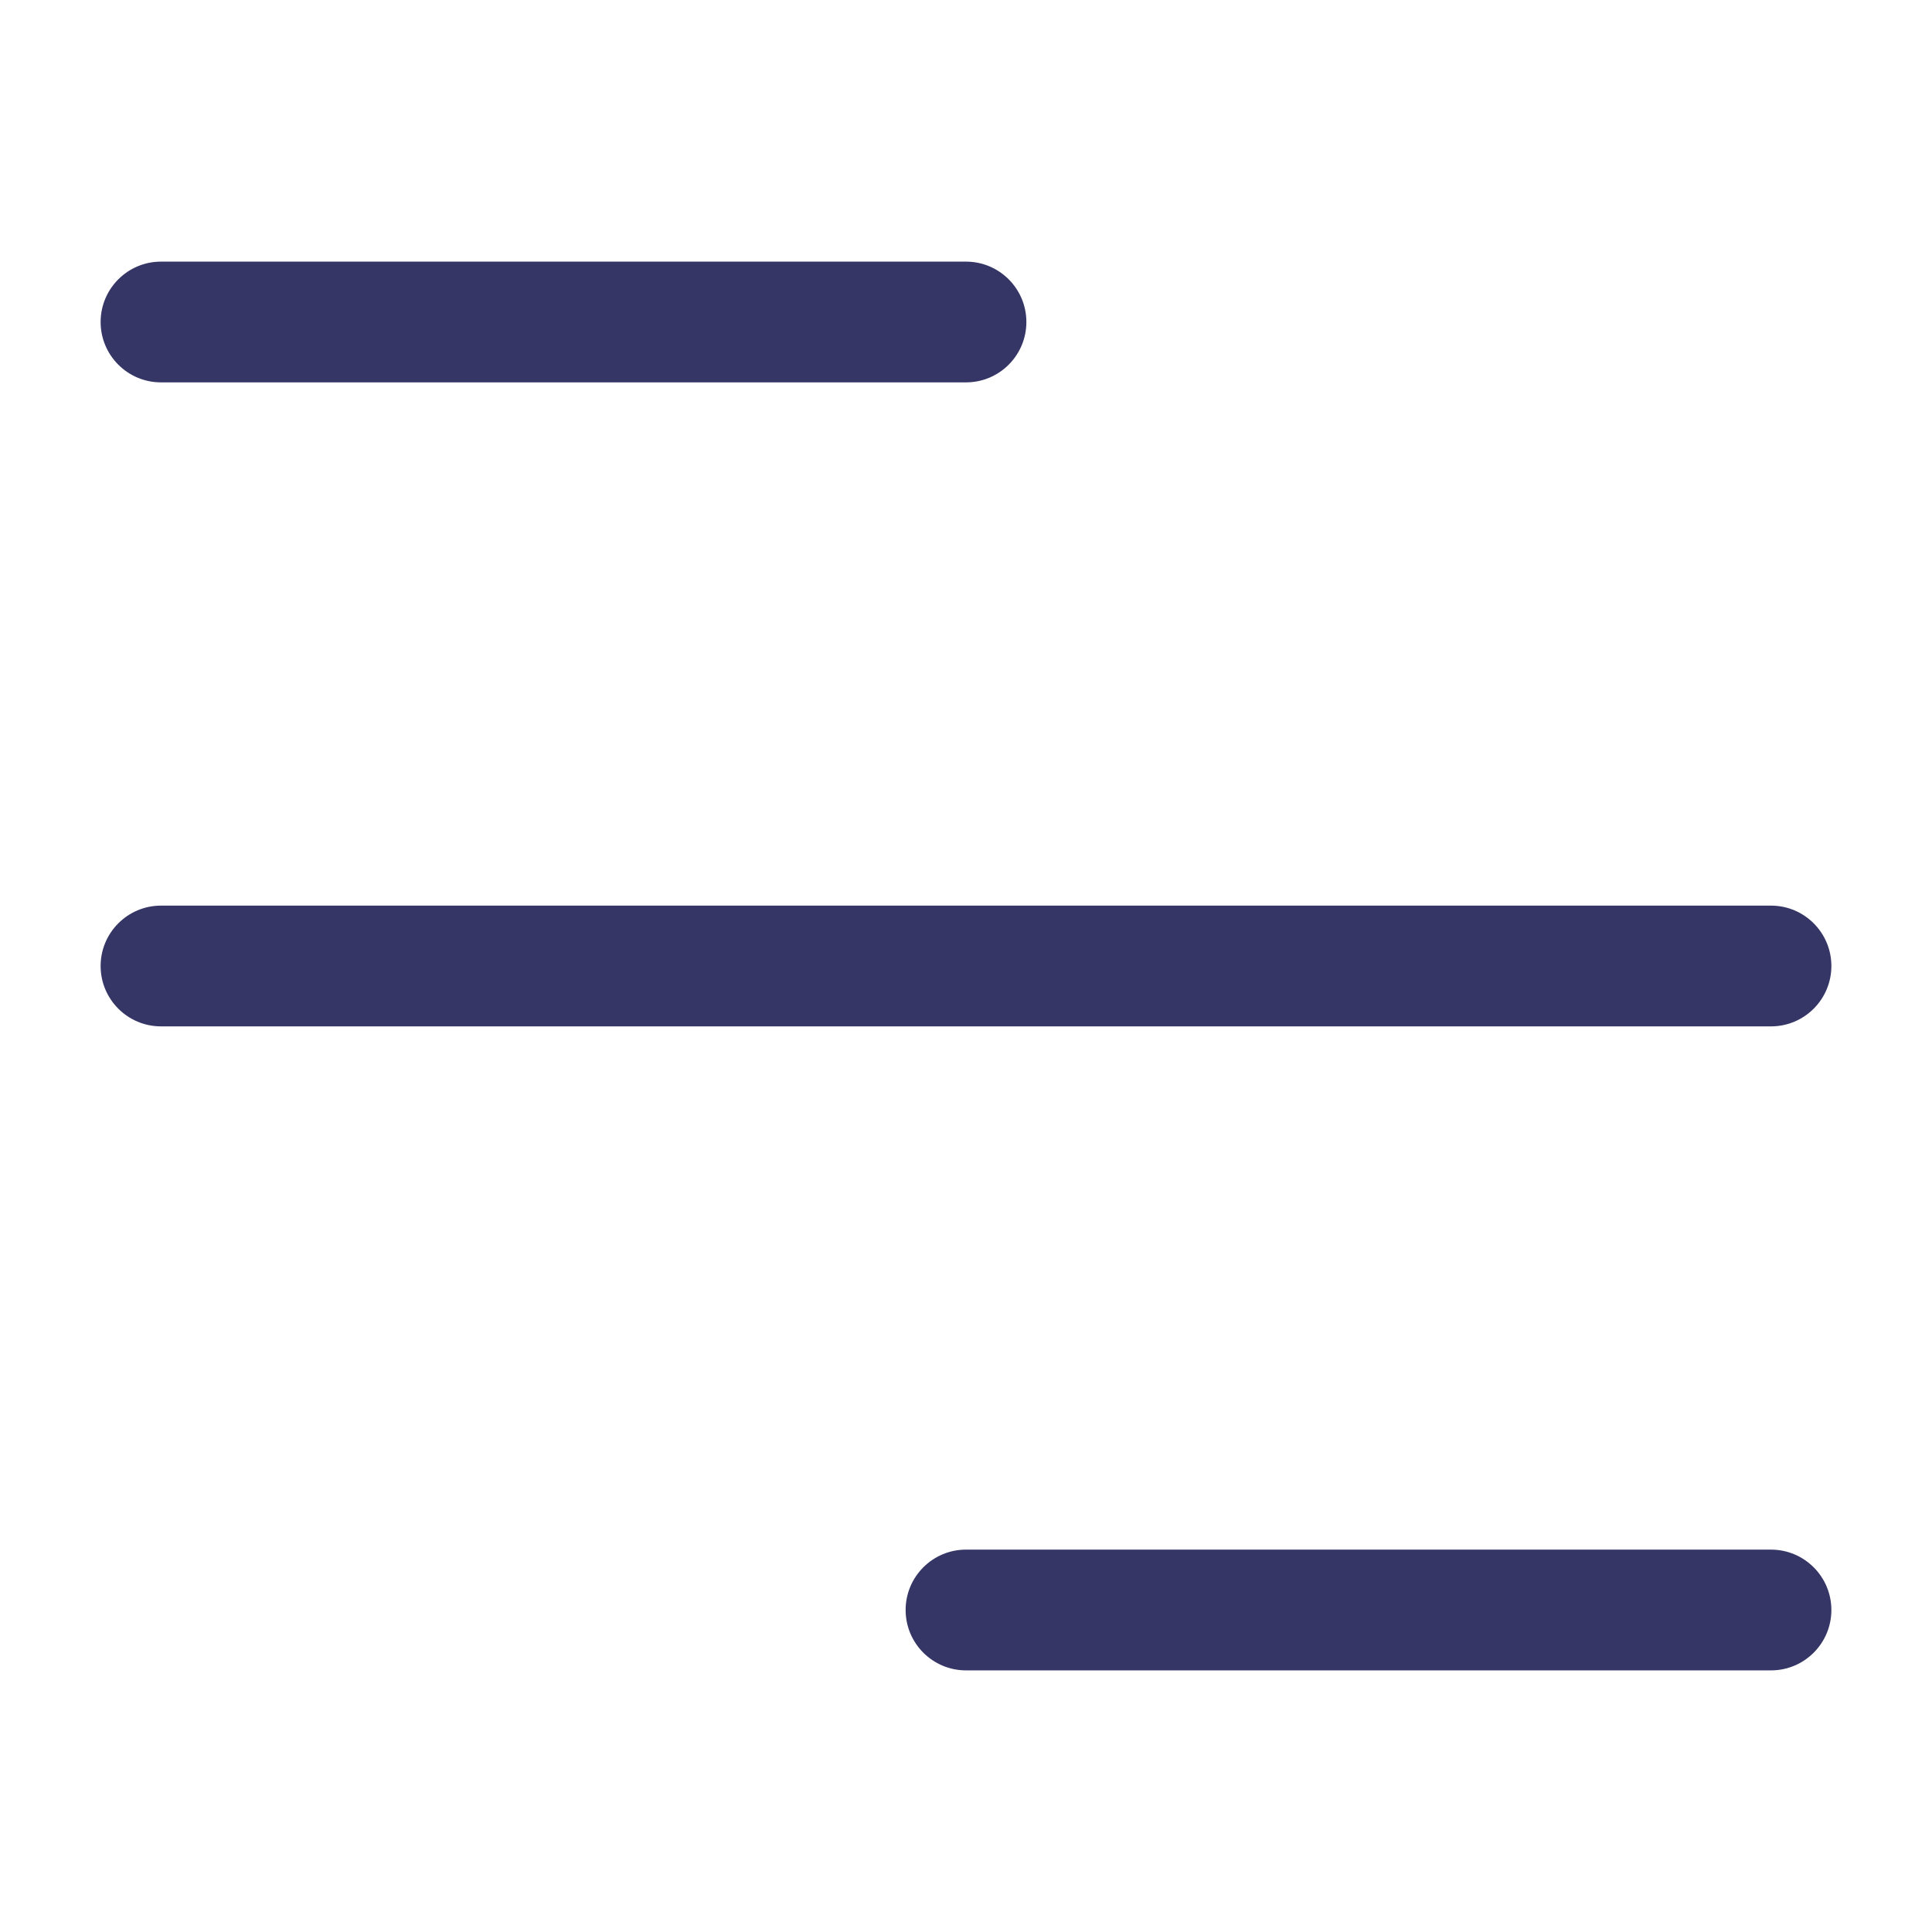 <svg width="24" height="24" viewBox="0 0 24 24" fill="none" xmlns="http://www.w3.org/2000/svg">
<path d="M12.75 4C12.75 4.414 12.414 4.75 12 4.75H2C1.586 4.75 1.25 4.414 1.25 4C1.25 3.586 1.586 3.25 2 3.25H12C12.414 3.25 12.75 3.586 12.75 4Z" fill="#353566"/>
<path d="M22.75 12C22.75 12.414 22.414 12.75 22 12.75H2C1.586 12.75 1.25 12.414 1.25 12C1.25 11.586 1.586 11.25 2 11.25H22C22.414 11.25 22.75 11.586 22.75 12Z" fill="#353566"/>
<path d="M22 20.75C22.414 20.75 22.75 20.414 22.75 20C22.75 19.586 22.414 19.25 22 19.25H12C11.586 19.25 11.25 19.586 11.25 20C11.25 20.414 11.586 20.75 12 20.75H22Z" fill="#353566"/>
</svg>
